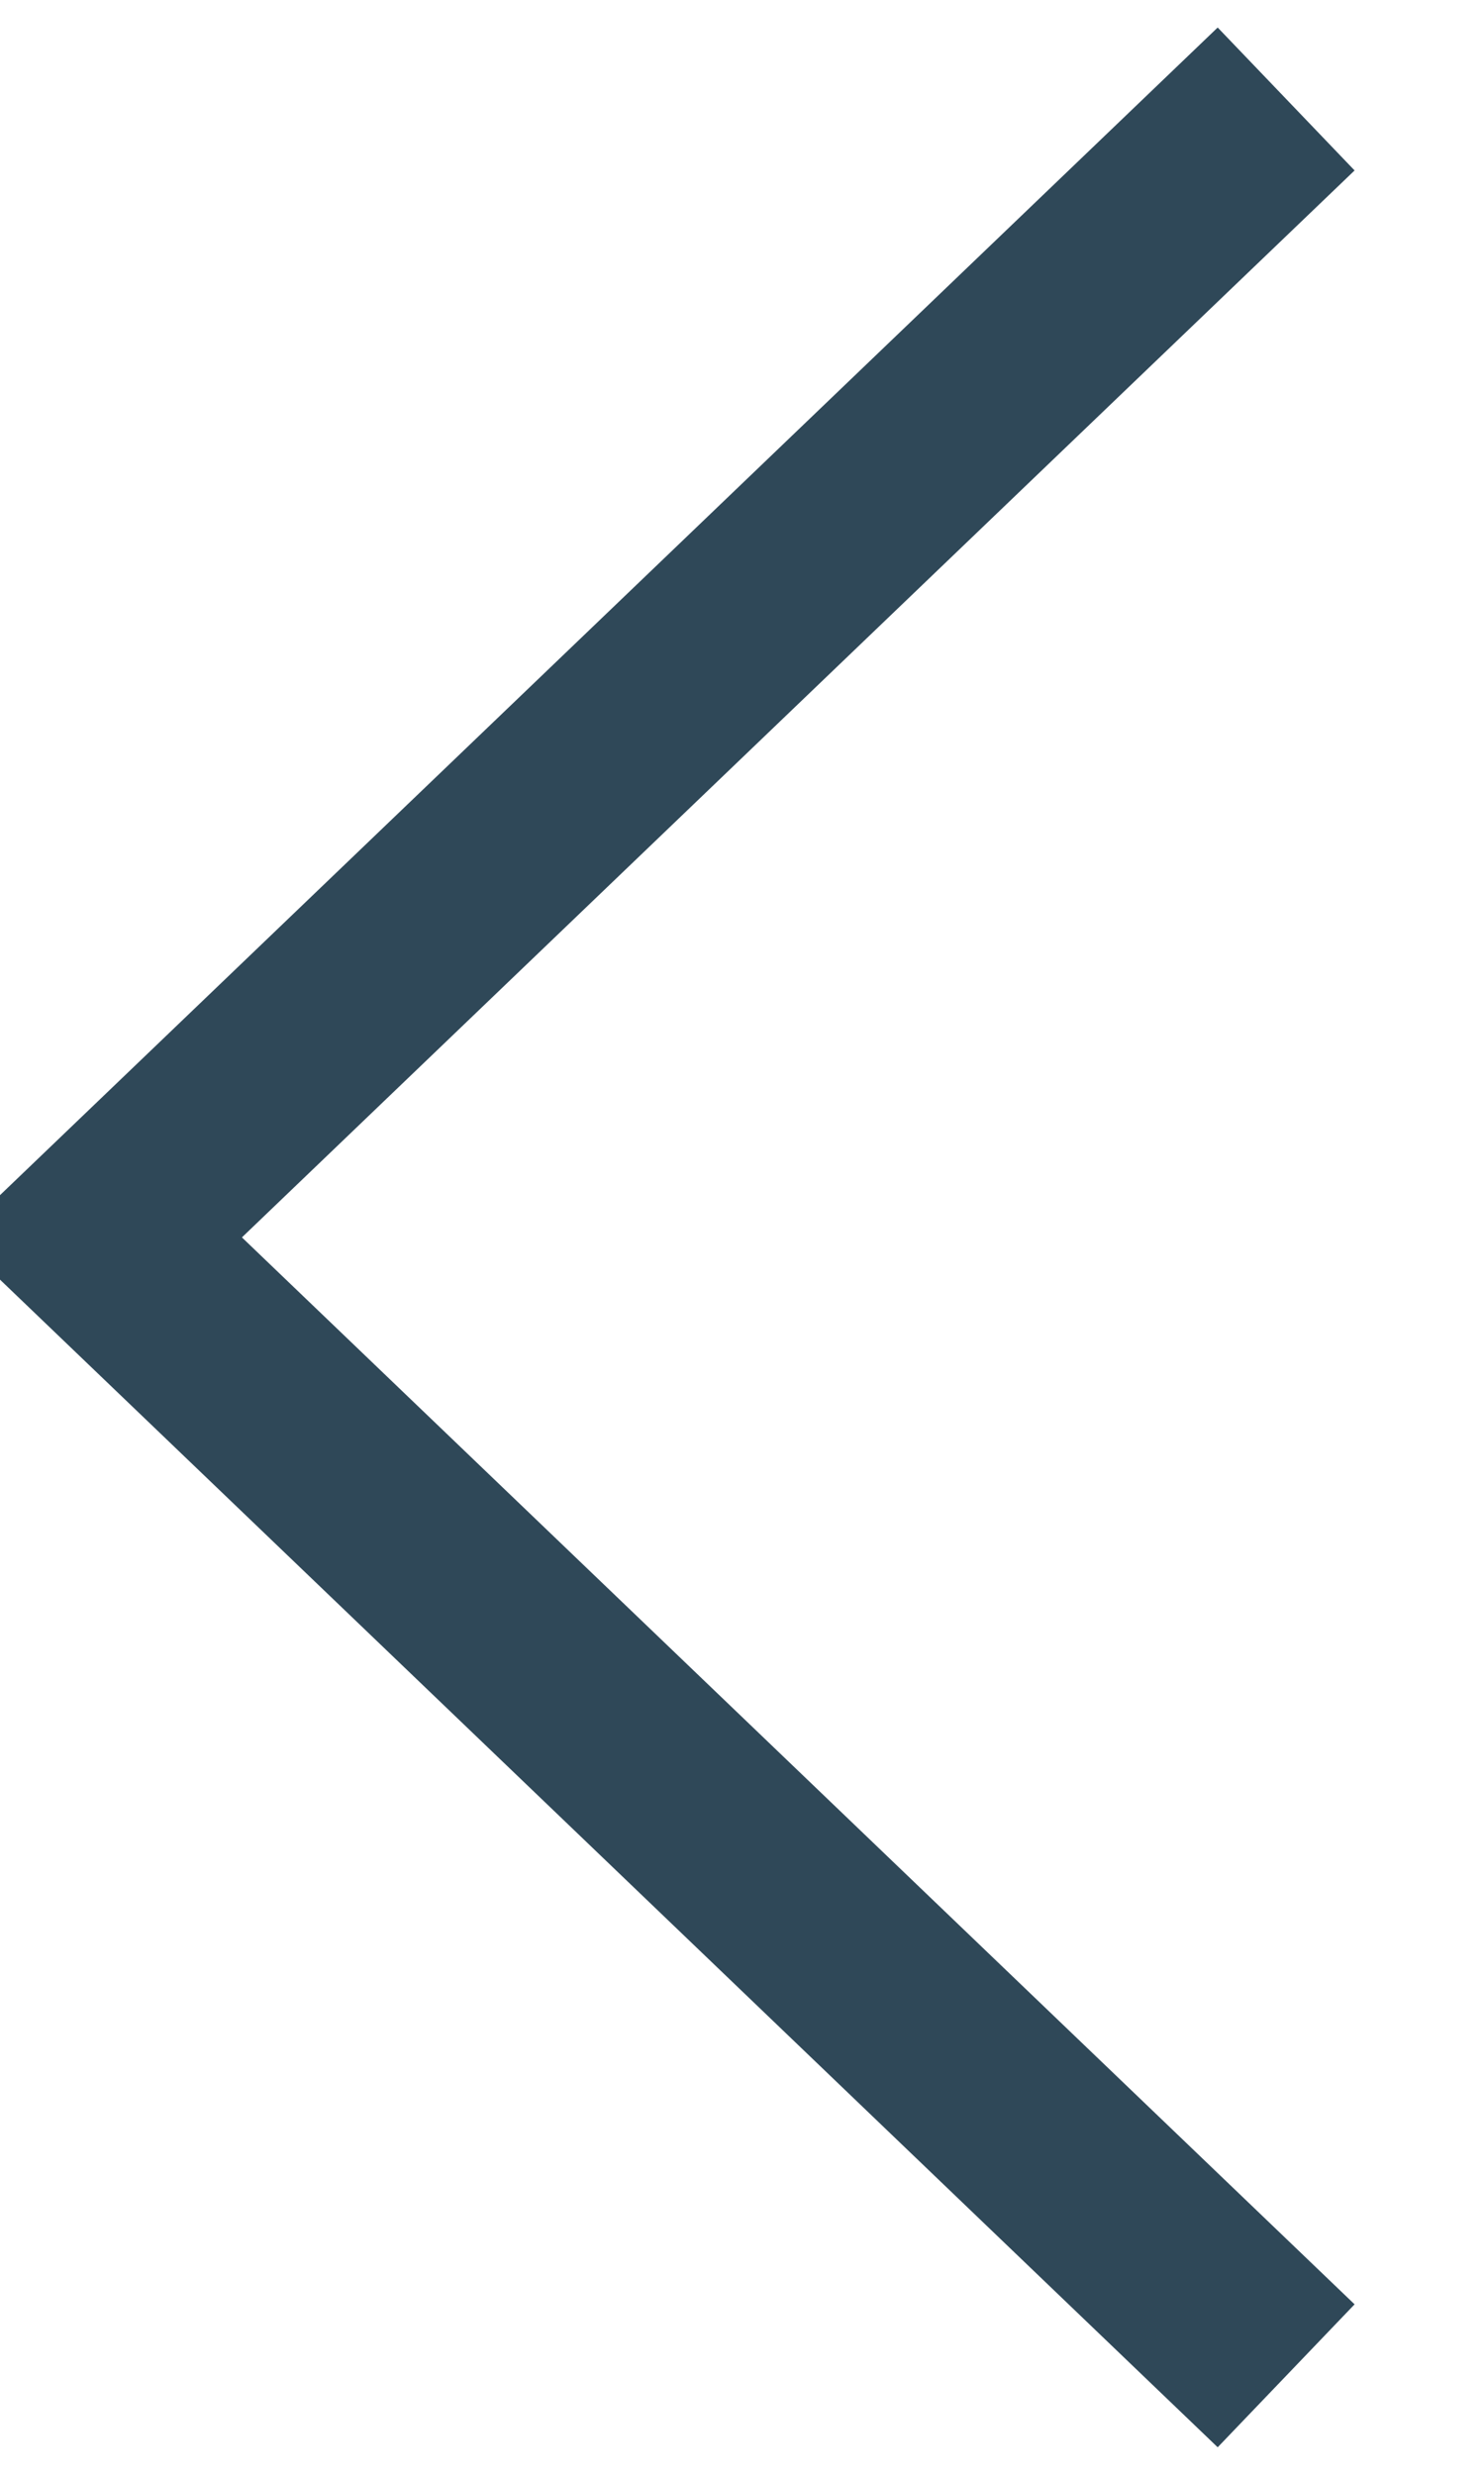<?xml version="1.0" encoding="utf-8"?>
<!-- Generator: Adobe Illustrator 16.0.0, SVG Export Plug-In . SVG Version: 6.00 Build 0)  -->
<!DOCTYPE svg PUBLIC "-//W3C//DTD SVG 1.1//EN" "http://www.w3.org/Graphics/SVG/1.1/DTD/svg11.dtd">
<svg version="1.1" id="Layer_1" xmlns="http://www.w3.org/2000/svg" xmlns:xlink="http://www.w3.org/1999/xlink" x="0px" y="0px"
	 width="15px" height="25px" viewBox="0 0 15 25" enable-background="new 0 0 15 25" xml:space="preserve">
<path fill="none" stroke="#2F4858" stroke-width="2" d="M13,24L1,12.5L13,1"/>
</svg>
